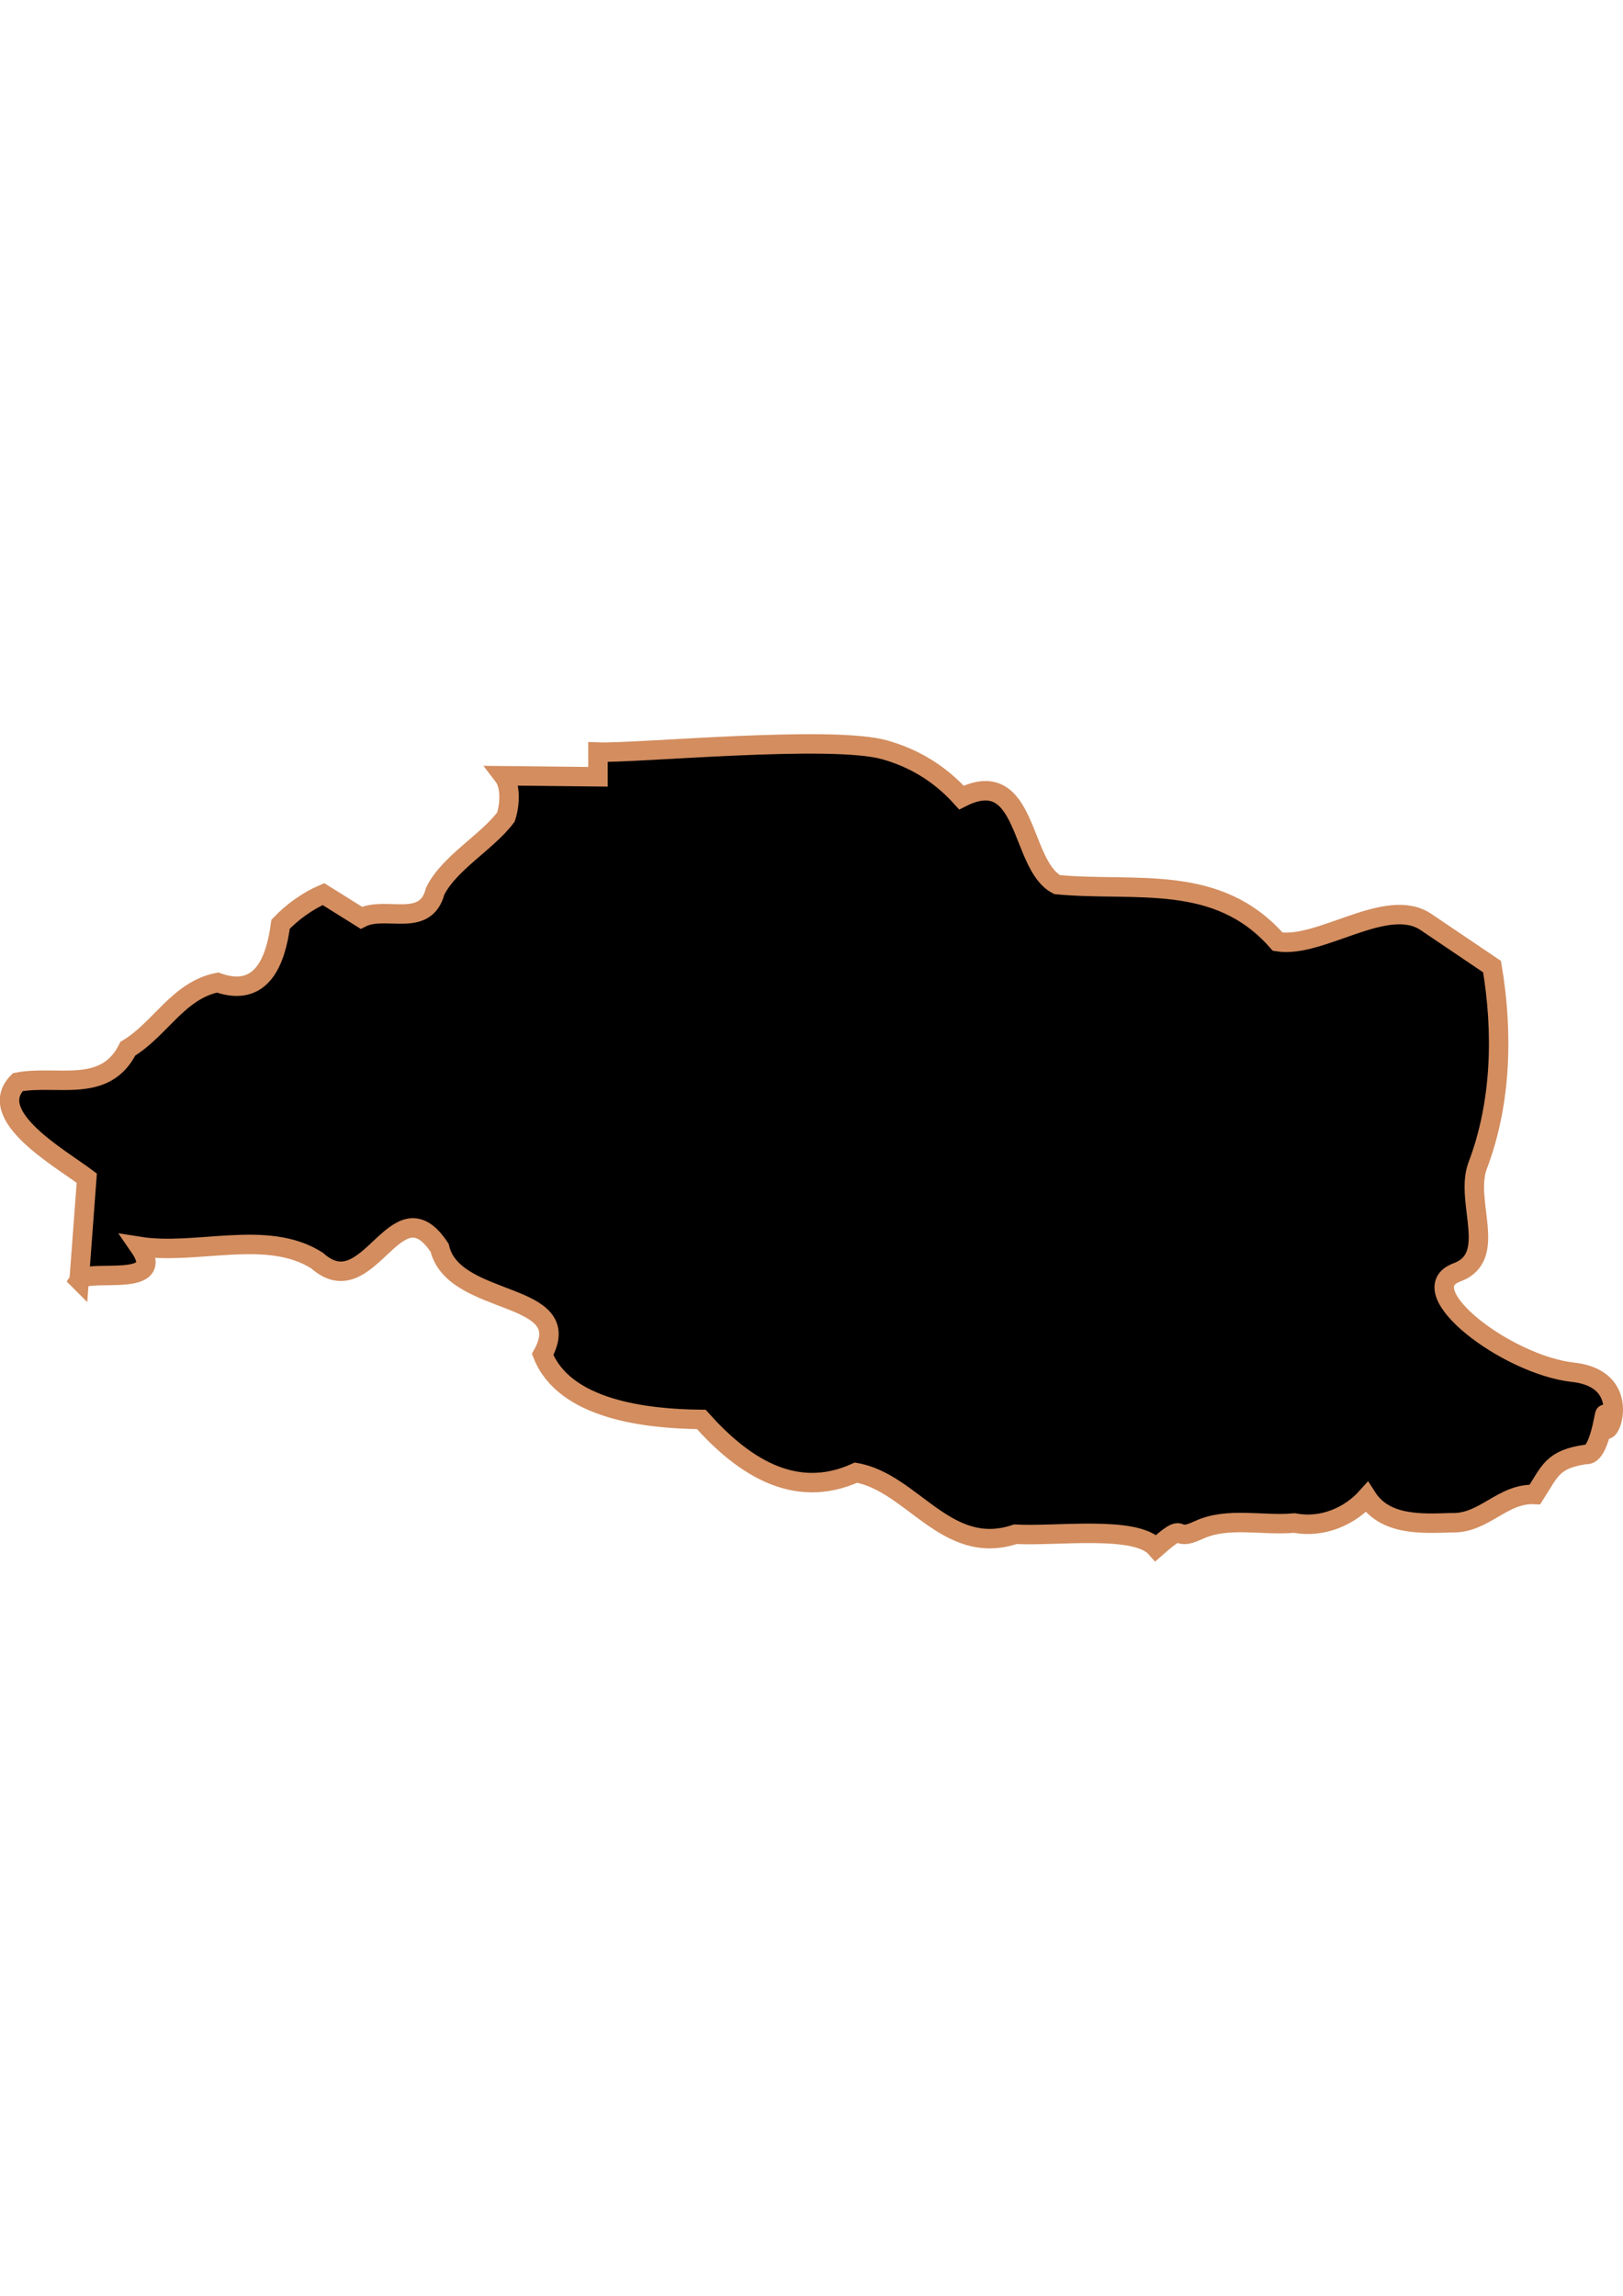 <?xml version="1.0" encoding="UTF-8" standalone="no"?>
<!-- Created with Inkscape (http://www.inkscape.org/) -->

<svg
   width="210mm"
   height="297mm"
   viewBox="0 0 210 297"
   version="1.1"
   id="svg64"
   inkscape:version="1.1.2 (b8e25be833, 2022-02-05)"
   sodipodi:docname="vector.svg"
   xmlns:inkscape="http://www.inkscape.org/namespaces/inkscape"
   xmlns:sodipodi="http://sodipodi.sourceforge.net/DTD/sodipodi-0.dtd"
   xmlns="http://www.w3.org/2000/svg"
   xmlns:svg="http://www.w3.org/2000/svg">
  <sodipodi:namedview
     id="namedview66"
     pagecolor="#ffffff"
     bordercolor="#666666"
     borderopacity="1.0"
     inkscape:pageshadow="2"
     inkscape:pageopacity="0.0"
     inkscape:pagecheckerboard="0"
     inkscape:document-units="mm"
     showgrid="false"
     inkscape:zoom="0.74029882"
     inkscape:cx="361.34057"
     inkscape:cy="345.8063"
     inkscape:window-width="1920"
     inkscape:window-height="1017"
     inkscape:window-x="-8"
     inkscape:window-y="-8"
     inkscape:window-maximized="1"
     inkscape:current-layer="layer1" />
  <defs
     id="defs61" />
  <g
     inkscape:label="Capa 1"
     inkscape:groupmode="layer"
     id="layer1">
    <path
       inkscape:label="#path1949"
       sodipodi:nodetypes="cccccccccccccsccccccssscccccsccccccccc"
       d="m 10.24,165.614 0.987,-13.2 c -3.53,-2.652 -13.191,-8.086 -8.926,-12.42 5.02,-0.968 11.303,1.587 14.242,-4.329 4.193,-2.516 6.51,-7.531 11.602,-8.559 5.778,2.056 7.541,-2.881 8.157,-7.534 1.506,-1.585 3.503,-3.031 5.549,-3.905 l 4.9,3.062 c 3.126,-1.603 8.298,1.433 9.553,-3.431 1.81,-3.678 6.763,-6.375 9.154,-9.596 0.5,-1.475 0.702,-3.996 -0.334,-5.346 l 12.249,0.134 v -3.196 c 4.961,0.188 30.19,-2.252 37.115,-0.286 3.616,1.027 6.982,2.913 9.918,6.168 8.653,-4.369 7.508,8.816 12.393,11.267 10.149,0.955 20.723,-1.553 28.522,7.38 5.571,0.911 14.12,-5.972 19.199,-2.541 l 8.538,5.768 c 1.397,8.325 1.283,17.53 -1.903,25.852 -1.636,4.643 2.733,11.712 -2.637,13.699 -6.189,2.291 6.412,11.969 15.02,12.924 8.608,0.955 3.897,10.323 4.094,6.459 0.197,-3.865 -0.356,4.518 -2.447,4.168 -4.304,0.64 -4.6,2.089 -6.576,5.182 -4.24,-0.206 -6.55,3.807 -10.805,3.655 -3.835,0.123 -8.593,0.4 -10.951,-3.301 -2.213,2.471 -5.739,4.026 -9.379,3.34 -4.062,0.388 -8.631,-0.842 -12.373,0.908 -3.742,1.749 -1.239,-1.467 -5.531,2.308 -2.59,-2.953 -12.831,-1.471 -18.189,-1.764 -8.909,2.984 -13.302,-6.683 -20.623,-7.97 -8.115,3.688 -14.87,-1.122 -20.016,-6.882 -7.199,-0.076 -17.713,-1.282 -20.529,-8.405 4.588,-8.313 -11.534,-6.058 -13.331,-13.8 -5.69,-8.63 -9.091,7.712 -15.849,1.657 -6.48,-4.135 -15.558,-0.65 -23.015,-1.833 3.906,5.635 -6.71,2.741 -7.777,4.367 z"
       style="fill:#000000;fill-opacity:1;fill-rule:evenodd;stroke:#d38d5f;stroke-width:2.517;stroke-linecap:butt;stroke-linejoin:miter;stroke-miterlimit:4;stroke-opacity:1"
       id="Quillota" />
  </g>
</svg>
